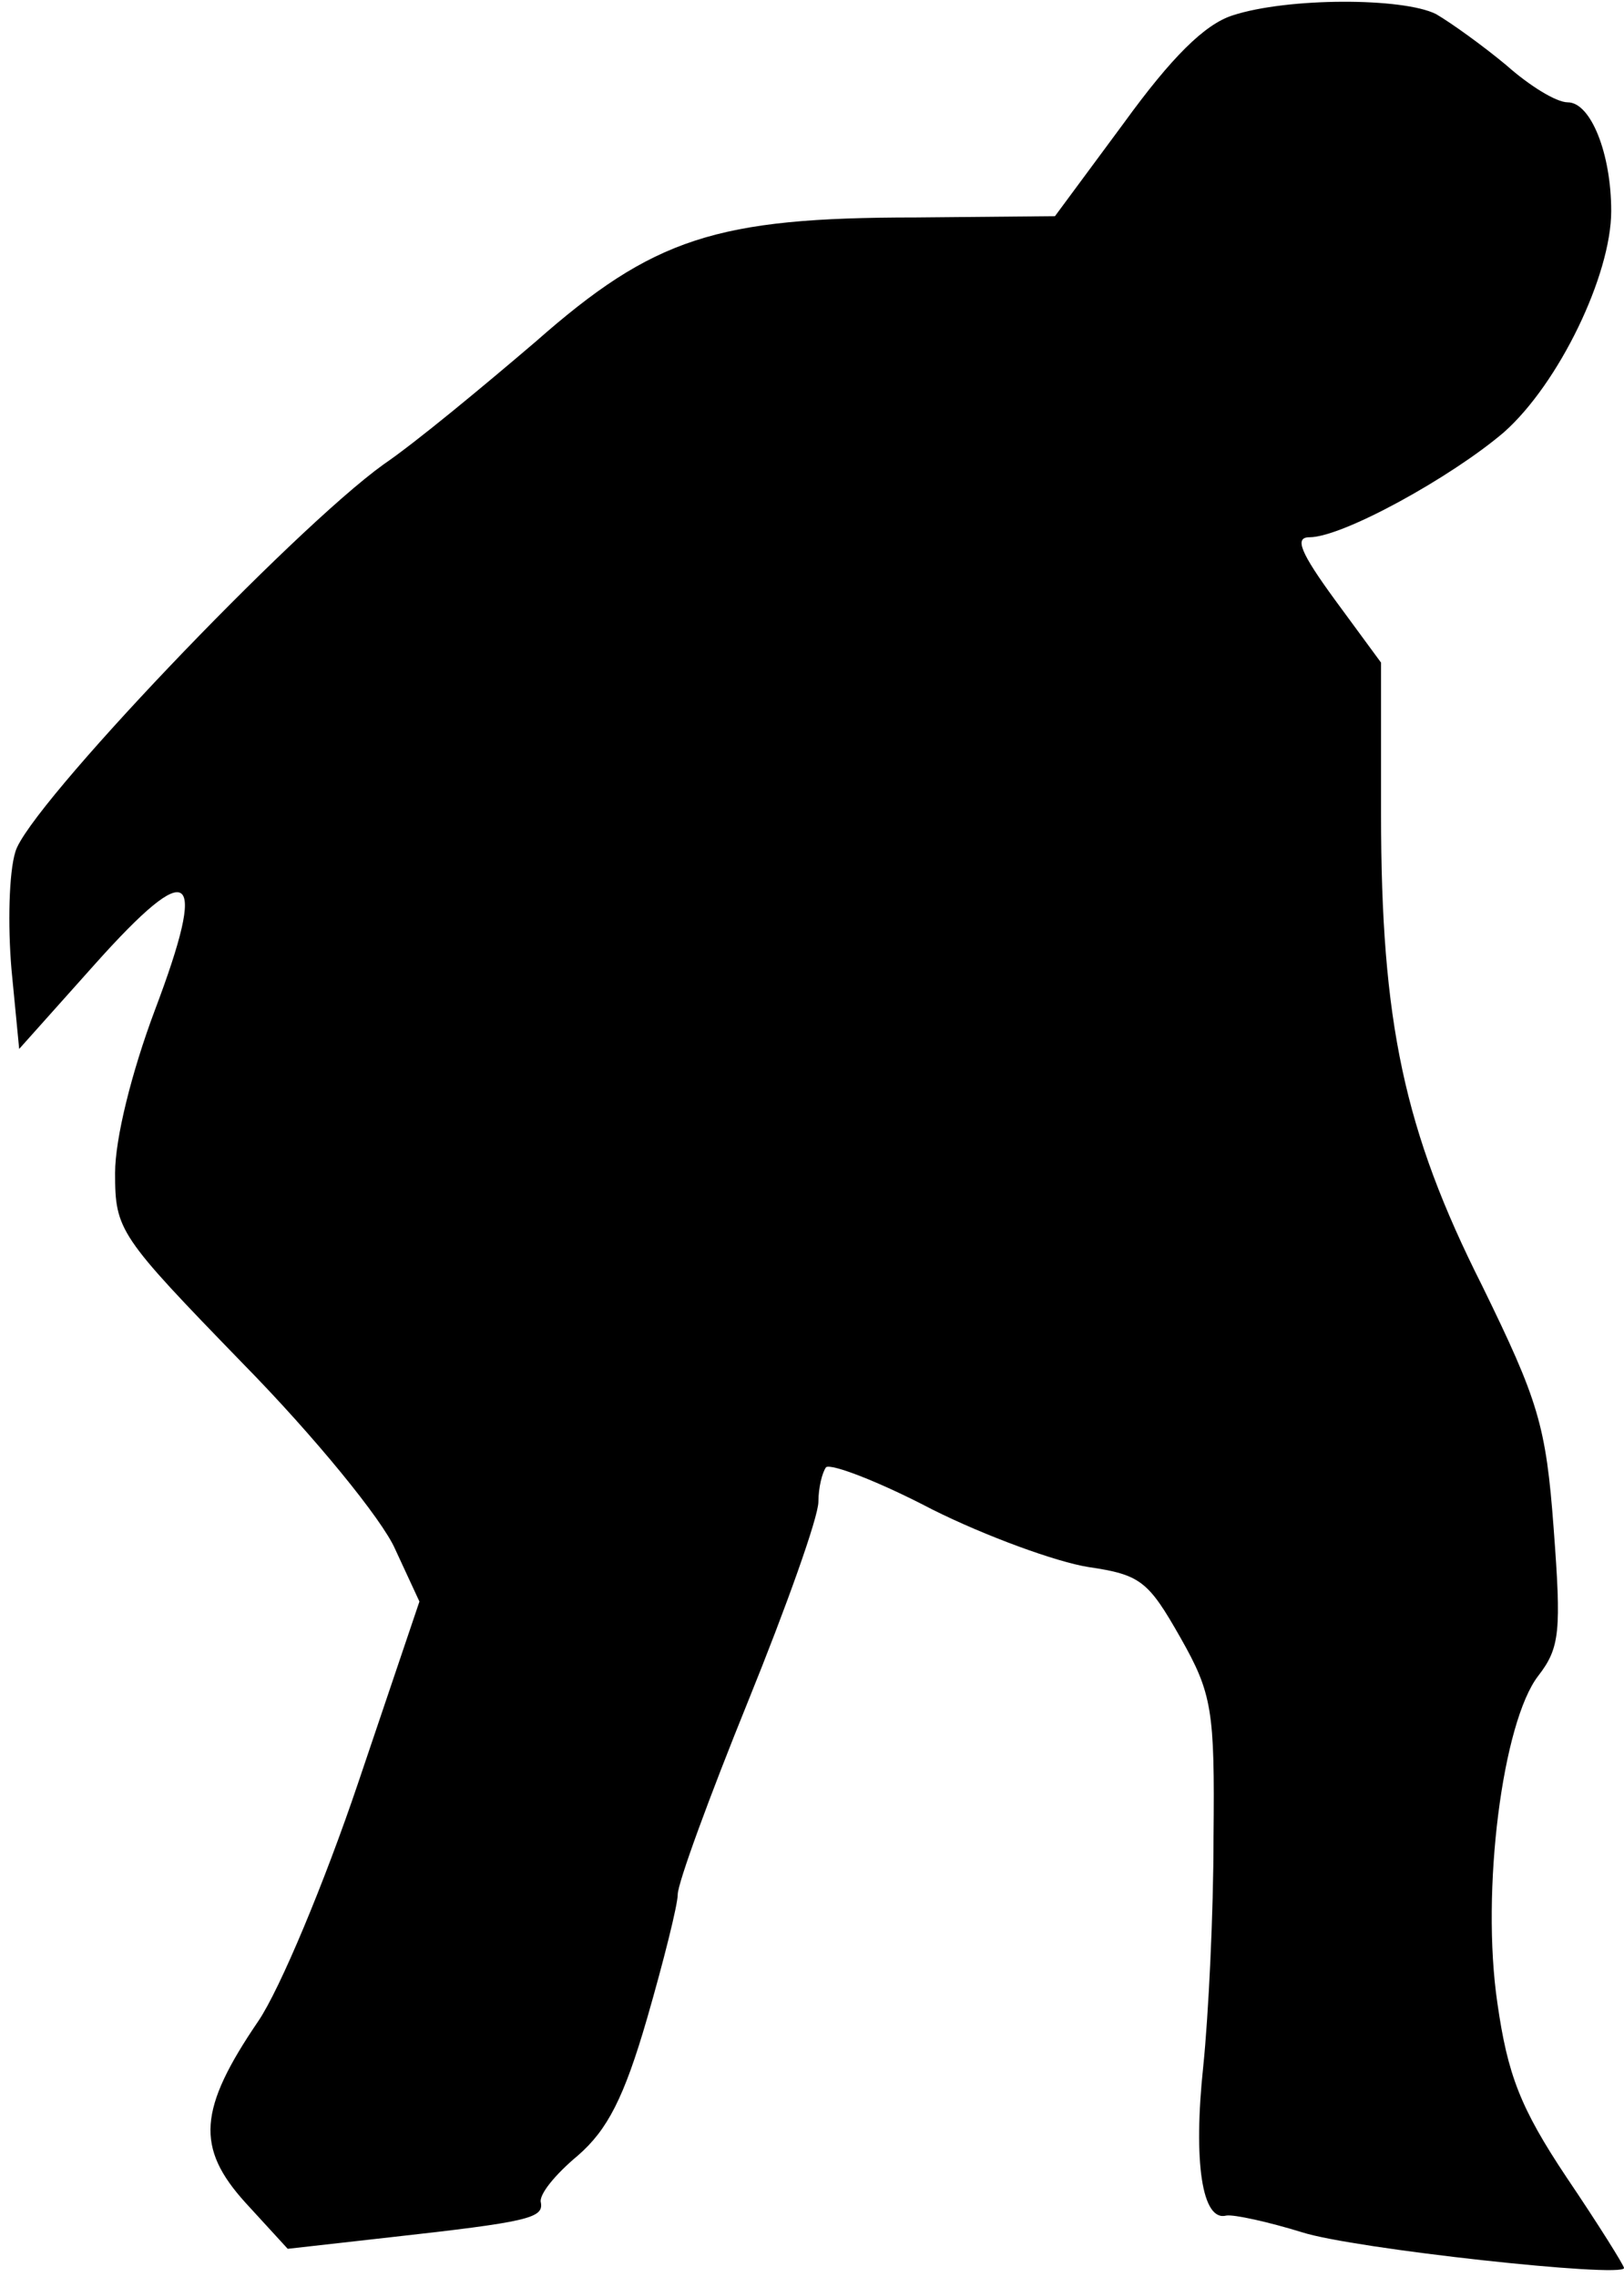 <?xml version="1.0" standalone="no"?>
<!DOCTYPE svg PUBLIC "-//W3C//DTD SVG 20010904//EN"
 "http://www.w3.org/TR/2001/REC-SVG-20010904/DTD/svg10.dtd">
<svg version="1.0" xmlns="http://www.w3.org/2000/svg"
 width="127pt" height="178pt" viewBox="0 0 127 178"
 preserveAspectRatio="xMidYMid meet">
<g transform="translate(0,178) scale(0.1,-0.1)"
fill="#000000" stroke="none">
<path fill="#000000" stroke="none" d="M964 1768 c-22 -7 -48 -33 -85 -84
l-54 -73 -109 -1 c-156 0 -205 -16 -297 -97 -41 -35 -94 -79 -119 -96 -71 -51
-279 -269 -288 -303 -5 -16 -6 -57 -3 -92 l6 -62 59 66 c76 85 89 75 47 -36
-18 -48 -31 -100 -31 -127 0 -45 3 -49 100 -149 56 -57 109 -122 119 -145 l19
-41 -48 -142 c-26 -77 -61 -161 -78 -186 -47 -69 -49 -99 -10 -142 l33 -36 80
9 c108 12 120 15 118 27 -2 6 11 22 29 37 23 20 36 45 54 107 13 45 24 89 24
97 0 9 25 77 55 151 30 74 55 144 55 156 0 11 3 23 6 27 4 3 41 -11 83 -33 42
-21 97 -41 122 -45 41 -6 47 -11 72 -55 25 -44 27 -57 26 -156 0 -60 -4 -140
-8 -179 -8 -75 -1 -122 18 -117 6 1 33 -5 59 -13 40 -13 252 -36 252 -28 0 2
-20 34 -45 71 -36 54 -46 80 -54 136 -13 88 4 220 32 256 17 22 18 35 12 115
-6 81 -12 100 -56 190 -61 121 -79 206 -79 369 l0 118 -36 49 c-27 37 -32 49
-20 49 26 0 111 47 152 82 43 38 84 123 84 173 0 45 -16 85 -34 85 -9 0 -30
13 -48 29 -18 15 -43 33 -55 40 -26 13 -116 13 -159 -1z"/>
</g>
</svg>

